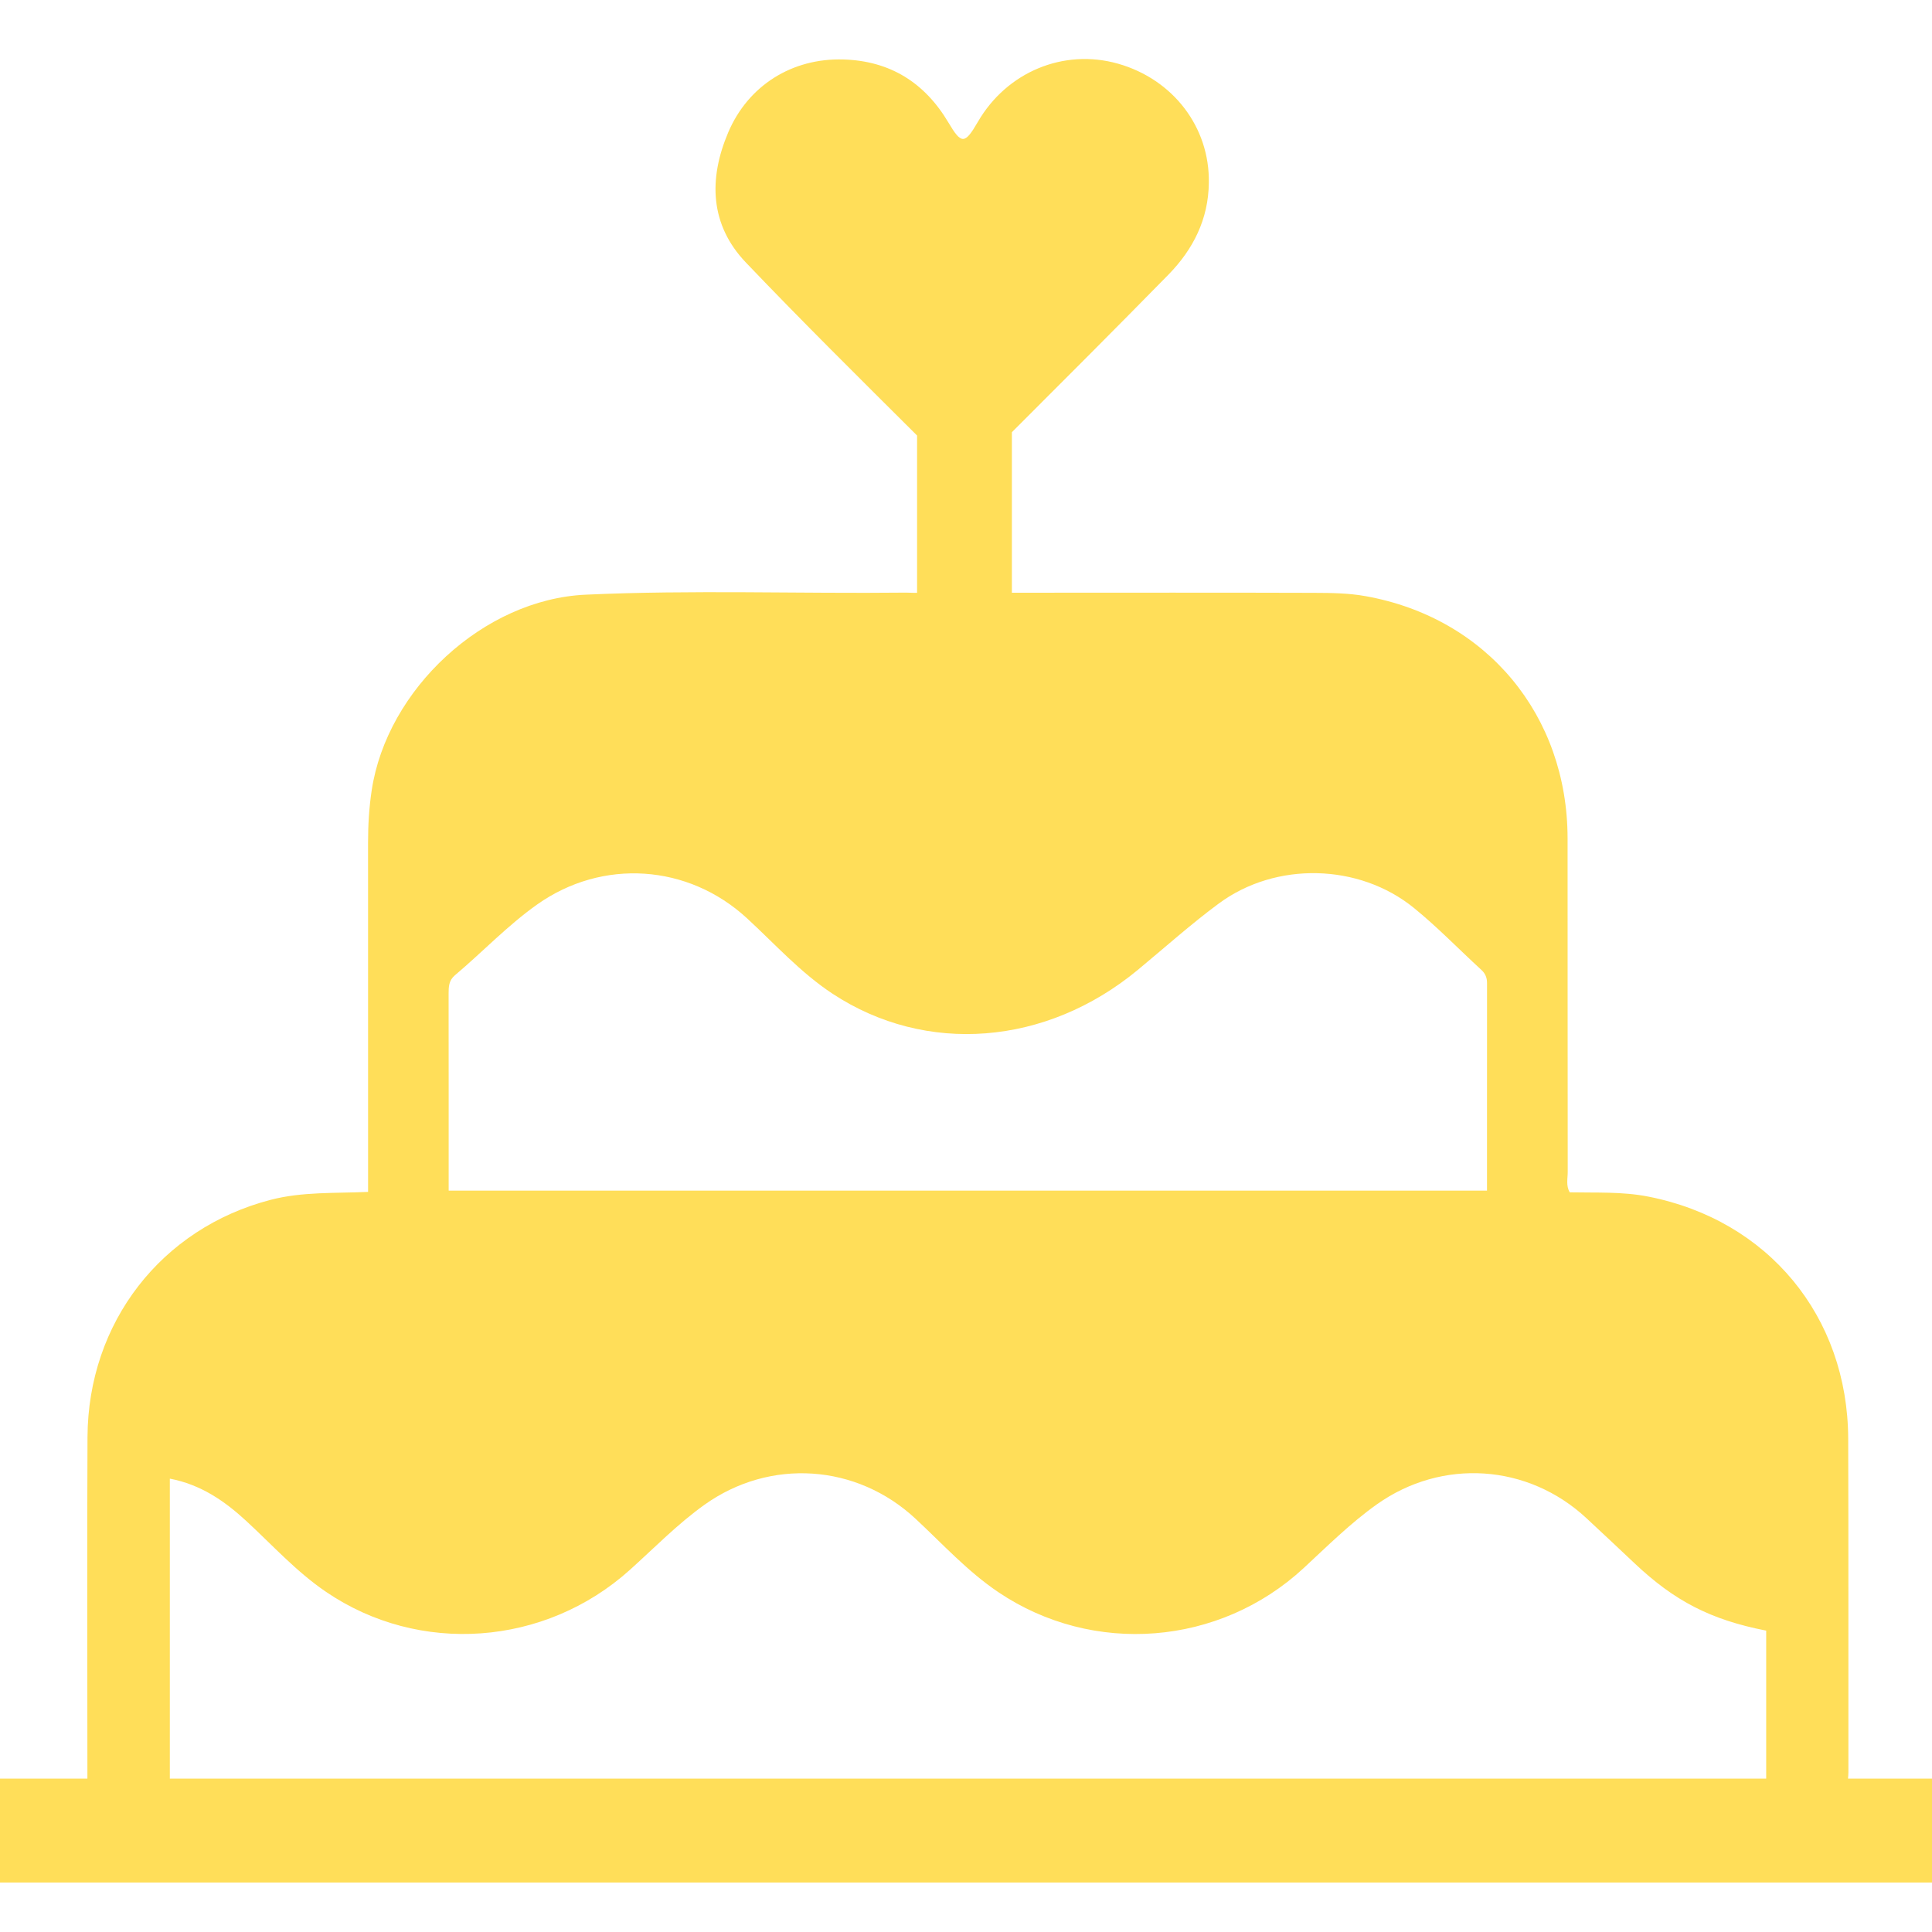 <svg xmlns="http://www.w3.org/2000/svg" xmlns:xlink="http://www.w3.org/1999/xlink" width="500" zoomAndPan="magnify" viewBox="0 0 375 375" height="500" preserveAspectRatio="xMidYMid meet" version="1.0"><defs><clipPath id="3d7433220a"><path d="M 0 11 L 375 11 L 375 365.625 L 0 365.625 Z M 0 11 " clip-rule="nonzero"/></clipPath></defs><g clip-path="url(#3d7433220a)"><path fill="#ffde59" d="M 32.965 287.004 C 38.953 288.145 43.559 291.312 47.777 295.199 C 52.852 299.875 57.5 305.043 63.246 308.953 C 81.359 321.32 105.77 319.539 122.25 304.719 C 127.027 300.426 131.504 295.812 136.754 292.062 C 149.477 282.996 166.281 284.125 177.73 294.809 C 182.961 299.68 187.801 305.008 193.762 309.027 C 212.164 321.43 236.707 319.477 253.027 304.375 C 257.648 300.102 262.109 295.641 267.266 291.98 C 279.91 283.023 296.57 284.113 307.949 294.699 C 311.055 297.59 314.152 300.492 317.242 303.41 C 325.035 310.777 332.059 314.402 342.816 316.504 C 342.816 326.18 342.816 335.637 342.816 345.23 L 32.965 345.23 C 32.965 325.863 32.965 306.543 32.965 287.004 Z M 88.297 189.301 C 93.668 184.777 98.508 179.637 104.27 175.555 C 116.93 166.594 133.555 167.703 144.988 178.234 C 150.414 183.23 155.371 188.777 161.594 192.879 C 179.738 204.82 203.062 202.977 220.852 188.254 C 226.078 183.926 231.145 179.383 236.59 175.355 C 247.625 167.199 263.773 167.57 274.43 176.223 C 279.023 179.953 283.16 184.25 287.539 188.262 C 288.324 188.984 288.633 189.797 288.633 190.82 C 288.625 204.152 288.625 217.48 288.625 231.102 C 221.258 231.102 154.371 231.102 87.086 231.102 C 87.086 224.219 87.086 217.48 87.086 210.734 C 87.086 204.793 87.086 198.848 87.074 192.906 C 87.074 191.551 87.102 190.305 88.297 189.301 Z M 358.699 345.23 C 358.734 344.812 358.773 344.406 358.773 344.008 C 358.746 322.43 358.809 300.836 358.734 279.246 C 358.652 255.5 343.176 236.793 319.887 232.25 C 314.875 231.266 309.754 231.535 304.68 231.43 C 303.93 230.129 304.293 228.773 304.293 227.48 C 304.266 205.895 304.281 184.305 304.266 162.719 C 304.246 138.836 288.57 119.949 265.117 115.723 C 261.805 115.117 258.355 115.082 254.977 115.07 C 236.664 115.008 218.352 115.047 200.047 115.047 C 198.879 115.047 197.699 115.047 196.406 115.047 L 196.406 83.891 C 206.574 73.738 216.723 63.578 226.785 53.316 C 231.578 48.422 234.559 42.559 234.633 35.496 C 234.832 24.719 227.715 15.391 216.988 12.355 C 206.449 9.375 195.414 13.961 189.797 23.664 C 187.258 28.043 186.609 28.043 184.09 23.789 C 179.492 16.039 172.758 11.805 163.68 11.543 C 153.773 11.254 145.23 16.562 141.34 25.715 C 137.512 34.738 137.781 43.633 144.789 50.969 C 155.652 62.348 166.852 73.434 178.004 84.535 L 178.004 115.07 C 177.262 115.098 176.547 115.02 175.844 115.027 C 155.129 115.254 134.395 114.477 113.688 115.426 C 93.895 116.32 75.094 133.762 72.141 153.434 C 71.633 156.812 71.438 160.164 71.438 163.559 C 71.445 184.777 71.445 205.984 71.445 227.203 C 71.445 228.52 71.445 229.84 71.445 231.348 C 64.969 231.637 58.668 231.293 52.543 232.883 C 31.312 238.395 17.09 256.703 16.984 278.93 C 16.883 300.508 16.965 322.078 16.965 343.656 C 16.965 344.172 16.965 344.695 16.965 345.23 L -9.051 345.23 L -9.051 365.398 L 383.949 365.398 L 383.949 345.23 L 358.699 345.23 " fill-opacity="1" fill-rule="nonzero"/></g></svg>